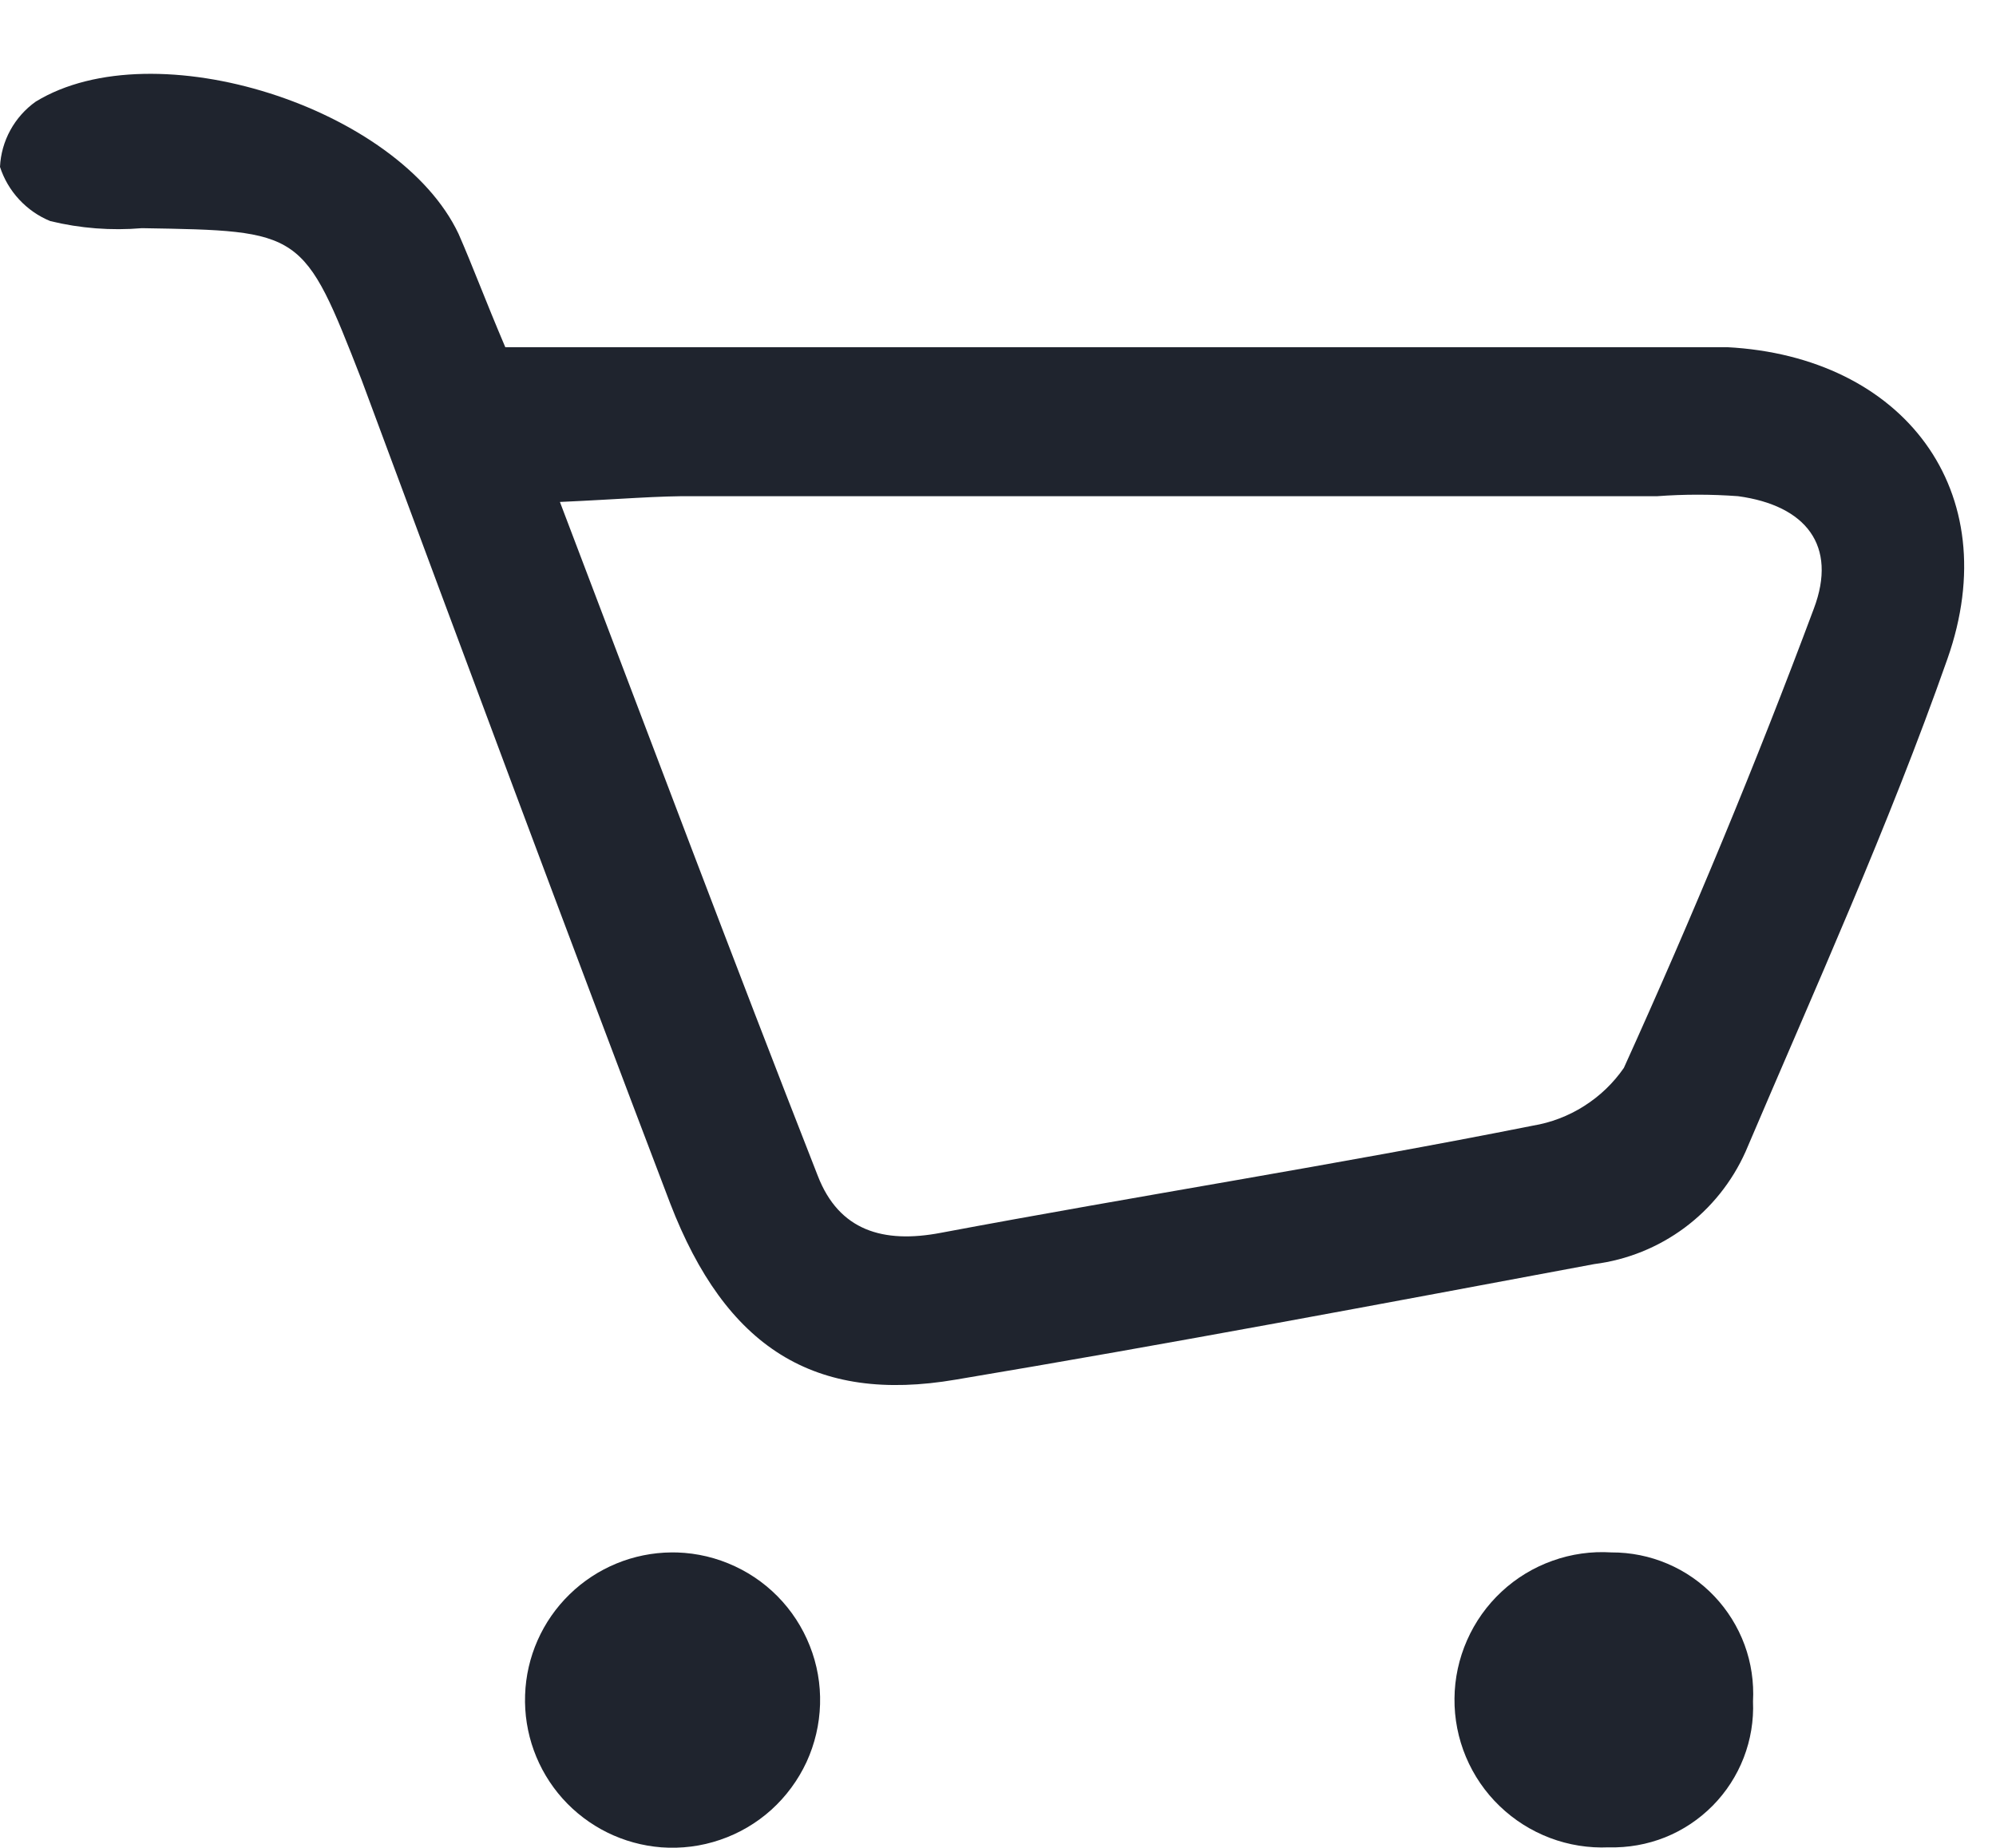 <svg width="27" height="25" viewBox="0 0 27 25" fill="none" xmlns="http://www.w3.org/2000/svg">
<path d="M6.835 4.697H22.264C22.628 4.697 22.998 4.697 23.361 4.697C25.747 4.822 27.143 6.641 26.343 8.914C25.544 11.186 24.554 13.369 23.612 15.582C23.43 15.989 23.146 16.344 22.788 16.61C22.43 16.876 22.009 17.046 21.566 17.102C18.692 17.639 15.817 18.182 12.93 18.665C11.016 18.993 9.817 18.23 9.065 16.279C7.652 12.57 6.268 8.848 4.891 5.139C4.103 3.117 4.091 3.123 1.92 3.087C1.504 3.122 1.086 3.09 0.68 2.991C0.52 2.926 0.377 2.826 0.259 2.699C0.142 2.573 0.053 2.422 0 2.258C0.008 2.084 0.056 1.914 0.14 1.761C0.224 1.608 0.341 1.476 0.483 1.375C2.093 0.391 5.398 1.459 6.203 3.164C6.399 3.612 6.561 4.053 6.835 4.697ZM7.574 6.791C8.797 10.005 9.912 12.975 11.063 15.91C11.35 16.649 11.946 16.828 12.727 16.679C15.393 16.178 18.095 15.755 20.731 15.23C20.979 15.189 21.216 15.099 21.428 14.964C21.64 14.83 21.823 14.655 21.966 14.448C22.89 12.409 23.755 10.327 24.536 8.234C24.858 7.381 24.429 6.838 23.511 6.713C23.147 6.686 22.782 6.686 22.419 6.713H9.411C8.898 6.707 8.386 6.755 7.574 6.791Z" fill="#1F242E"/>
<path d="M9.059 21.003C9.33 20.998 9.598 21.048 9.848 21.15C10.099 21.252 10.326 21.403 10.516 21.595C10.706 21.787 10.855 22.016 10.954 22.267C11.054 22.518 11.101 22.787 11.093 23.057C11.085 23.328 11.023 23.593 10.91 23.839C10.796 24.084 10.634 24.304 10.434 24.485C10.233 24.666 9.998 24.804 9.742 24.891C9.486 24.979 9.216 25.013 8.946 24.993C8.432 24.953 7.954 24.717 7.61 24.333C7.267 23.949 7.085 23.447 7.103 22.932C7.12 22.417 7.336 21.929 7.705 21.57C8.074 21.21 8.568 21.007 9.083 21.003H9.059Z" fill="#1F242E"/>
<path d="M23.713 23.019C23.724 23.279 23.681 23.538 23.587 23.781C23.493 24.024 23.35 24.245 23.167 24.43C22.984 24.615 22.765 24.761 22.523 24.858C22.282 24.954 22.023 25 21.762 24.993C21.491 25.005 21.221 24.962 20.967 24.866C20.713 24.77 20.481 24.623 20.286 24.435C20.09 24.247 19.935 24.02 19.83 23.77C19.725 23.52 19.672 23.25 19.675 22.979C19.677 22.708 19.735 22.44 19.845 22.191C19.954 21.943 20.113 21.719 20.312 21.534C20.51 21.349 20.745 21.207 21 21.116C21.256 21.024 21.527 20.986 21.798 21.003C22.059 21.002 22.317 21.054 22.556 21.156C22.796 21.258 23.012 21.408 23.191 21.597C23.37 21.786 23.509 22.01 23.599 22.254C23.689 22.499 23.727 22.759 23.713 23.019Z" fill="#1F242E"/>
</svg>
